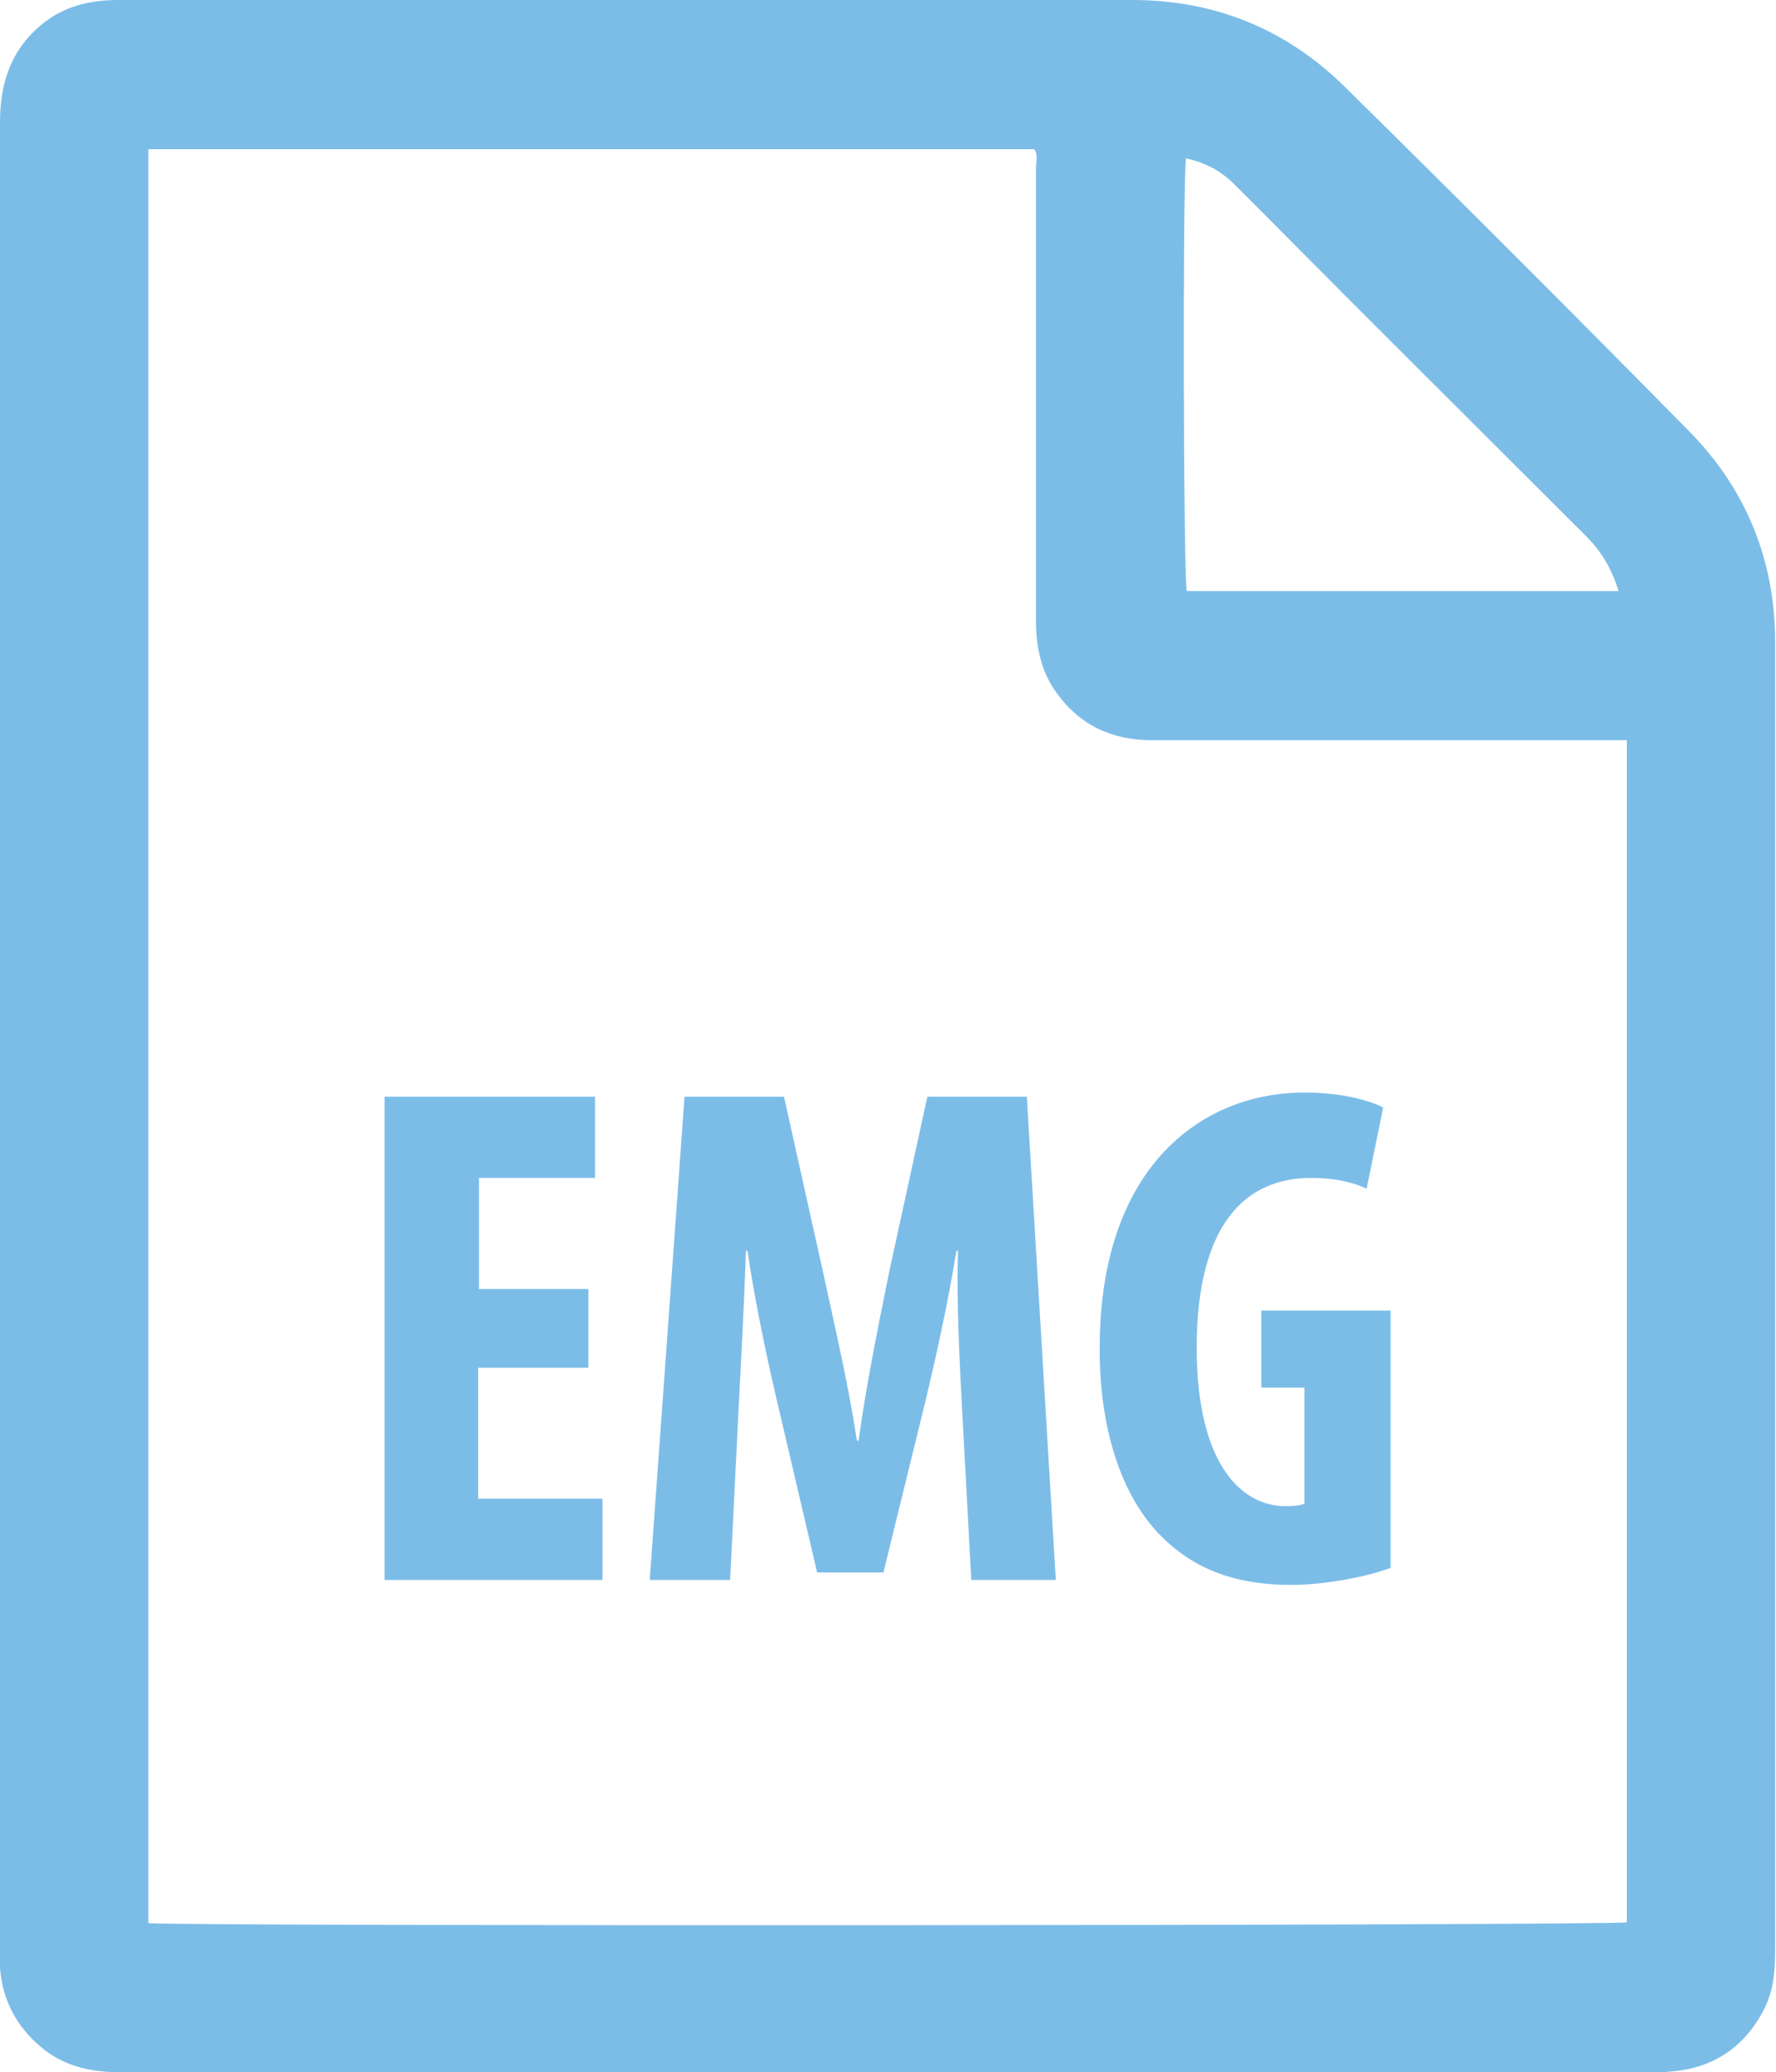 <?xml version="1.0" encoding="utf-8"?>
<!-- Generator: Adobe Illustrator 22.0.1, SVG Export Plug-In . SVG Version: 6.00 Build 0)  -->
<svg version="1.1" id="Layer_1" xmlns="http://www.w3.org/2000/svg" xmlns:xlink="http://www.w3.org/1999/xlink" x="0px" y="0px"
	 viewBox="0 0 214.3 250" style="enable-background:new 0 0 214.3 250;" xml:space="preserve">
<style type="text/css">
	.st0{fill:#7CBDE8;}
</style>
<g>
	<path class="st0" d="M0,125C0,88.2,0,51.4,0,14.7C0,9.9,1.4,5.9,5.1,2.9C7.8,0.7,10.9,0,14.3,0c10.2,0,20.4,0,30.6,0
		c30.6,0,61.2,0,91.7,0c10,0,18.6,3.5,25.7,10.5c13.9,13.7,27.8,27.6,41.5,41.5c6.9,7,10.4,15.6,10.4,25.5c0,52.5,0,104.9,0,157.4
		c0,2.5-0.1,4.9-1.2,7.2c-2.3,4.7-6.1,7.4-11.4,7.8c-0.7,0.1-1.5,0.1-2.2,0.1c-61.5,0-123.1,0-184.6,0c-3.6,0-6.9-0.6-9.8-3
		c-3-2.5-4.7-5.7-5-9.6c0-0.8,0-1.6,0-2.4C0,198.3,0,161.6,0,125z M17.9,232c4.2,0.4,176.8,0.3,178.4-0.1c0-47.5,0-95,0-142.6
		c-0.9,0-1.6,0-2.4,0c-6,0-12.1,0-18.1,0c-12.3,0-24.6,0-36.8,0c-4.8,0-8.7-1.8-11.5-5.7c-1.9-2.6-2.5-5.6-2.5-8.8
		c0-18.2,0-36.3,0-54.5c0-0.8,0.3-1.6-0.2-2.3c-35.7,0-71.3,0-106.9,0C17.9,89.4,17.9,160.6,17.9,232z M195.3,71.3
		c-0.8-2.6-2-4.7-3.9-6.6c-12.9-12.9-25.8-25.7-38.6-38.6c-1.3-1.3-2.6-2.6-3.9-3.9c-1.6-1.6-3.5-2.6-5.8-3.1
		c-0.4,3.5-0.3,50.6,0.1,52.2C160.5,71.3,177.8,71.3,195.3,71.3z"/>
</g>
<g>
	<path class="st0" d="M71,165H57.7v15.8h15v9.8H46.4v-58.3h25.4v9.8h-14v13.4H71V165z"/>
	<path class="st0" d="M116.1,170.2c-0.3-5.6-0.7-13.1-0.5-19.3h-0.2c-1,6.3-2.6,13.4-3.7,18l-5.1,20.8h-8l-4.8-20.5
		c-1.1-4.7-2.7-12-3.6-18.3H90c-0.2,6.4-0.6,13.7-0.9,19.5l-1,20.2h-9.7l4.2-58.3h12l4.7,21.1c1.6,7.4,3.1,13.8,4.1,20.4h0.2
		c0.9-6.5,2.2-13,3.7-20.4l4.6-21.1h12l3.5,58.3h-10.2L116.1,170.2z"/>
	<path class="st0" d="M167.9,189.1c-2.5,1-7.8,2.1-12.1,2.1c-6.7,0-11.7-1.9-15.6-5.8c-5-4.9-7.7-13.5-7.5-23.6
		c0.3-21.2,12.4-30,24.7-30c4.4,0,7.7,0.9,9.5,1.8l-2,9.8c-1.7-0.8-3.9-1.3-6.7-1.3c-7.7,0-13.8,5.3-13.8,20.5
		c0,14,5.4,19.1,10.7,19.1c1,0,1.8-0.1,2.3-0.3v-14h-5.2v-9.3h15.6V189.1z"/>
</g>
</svg>
